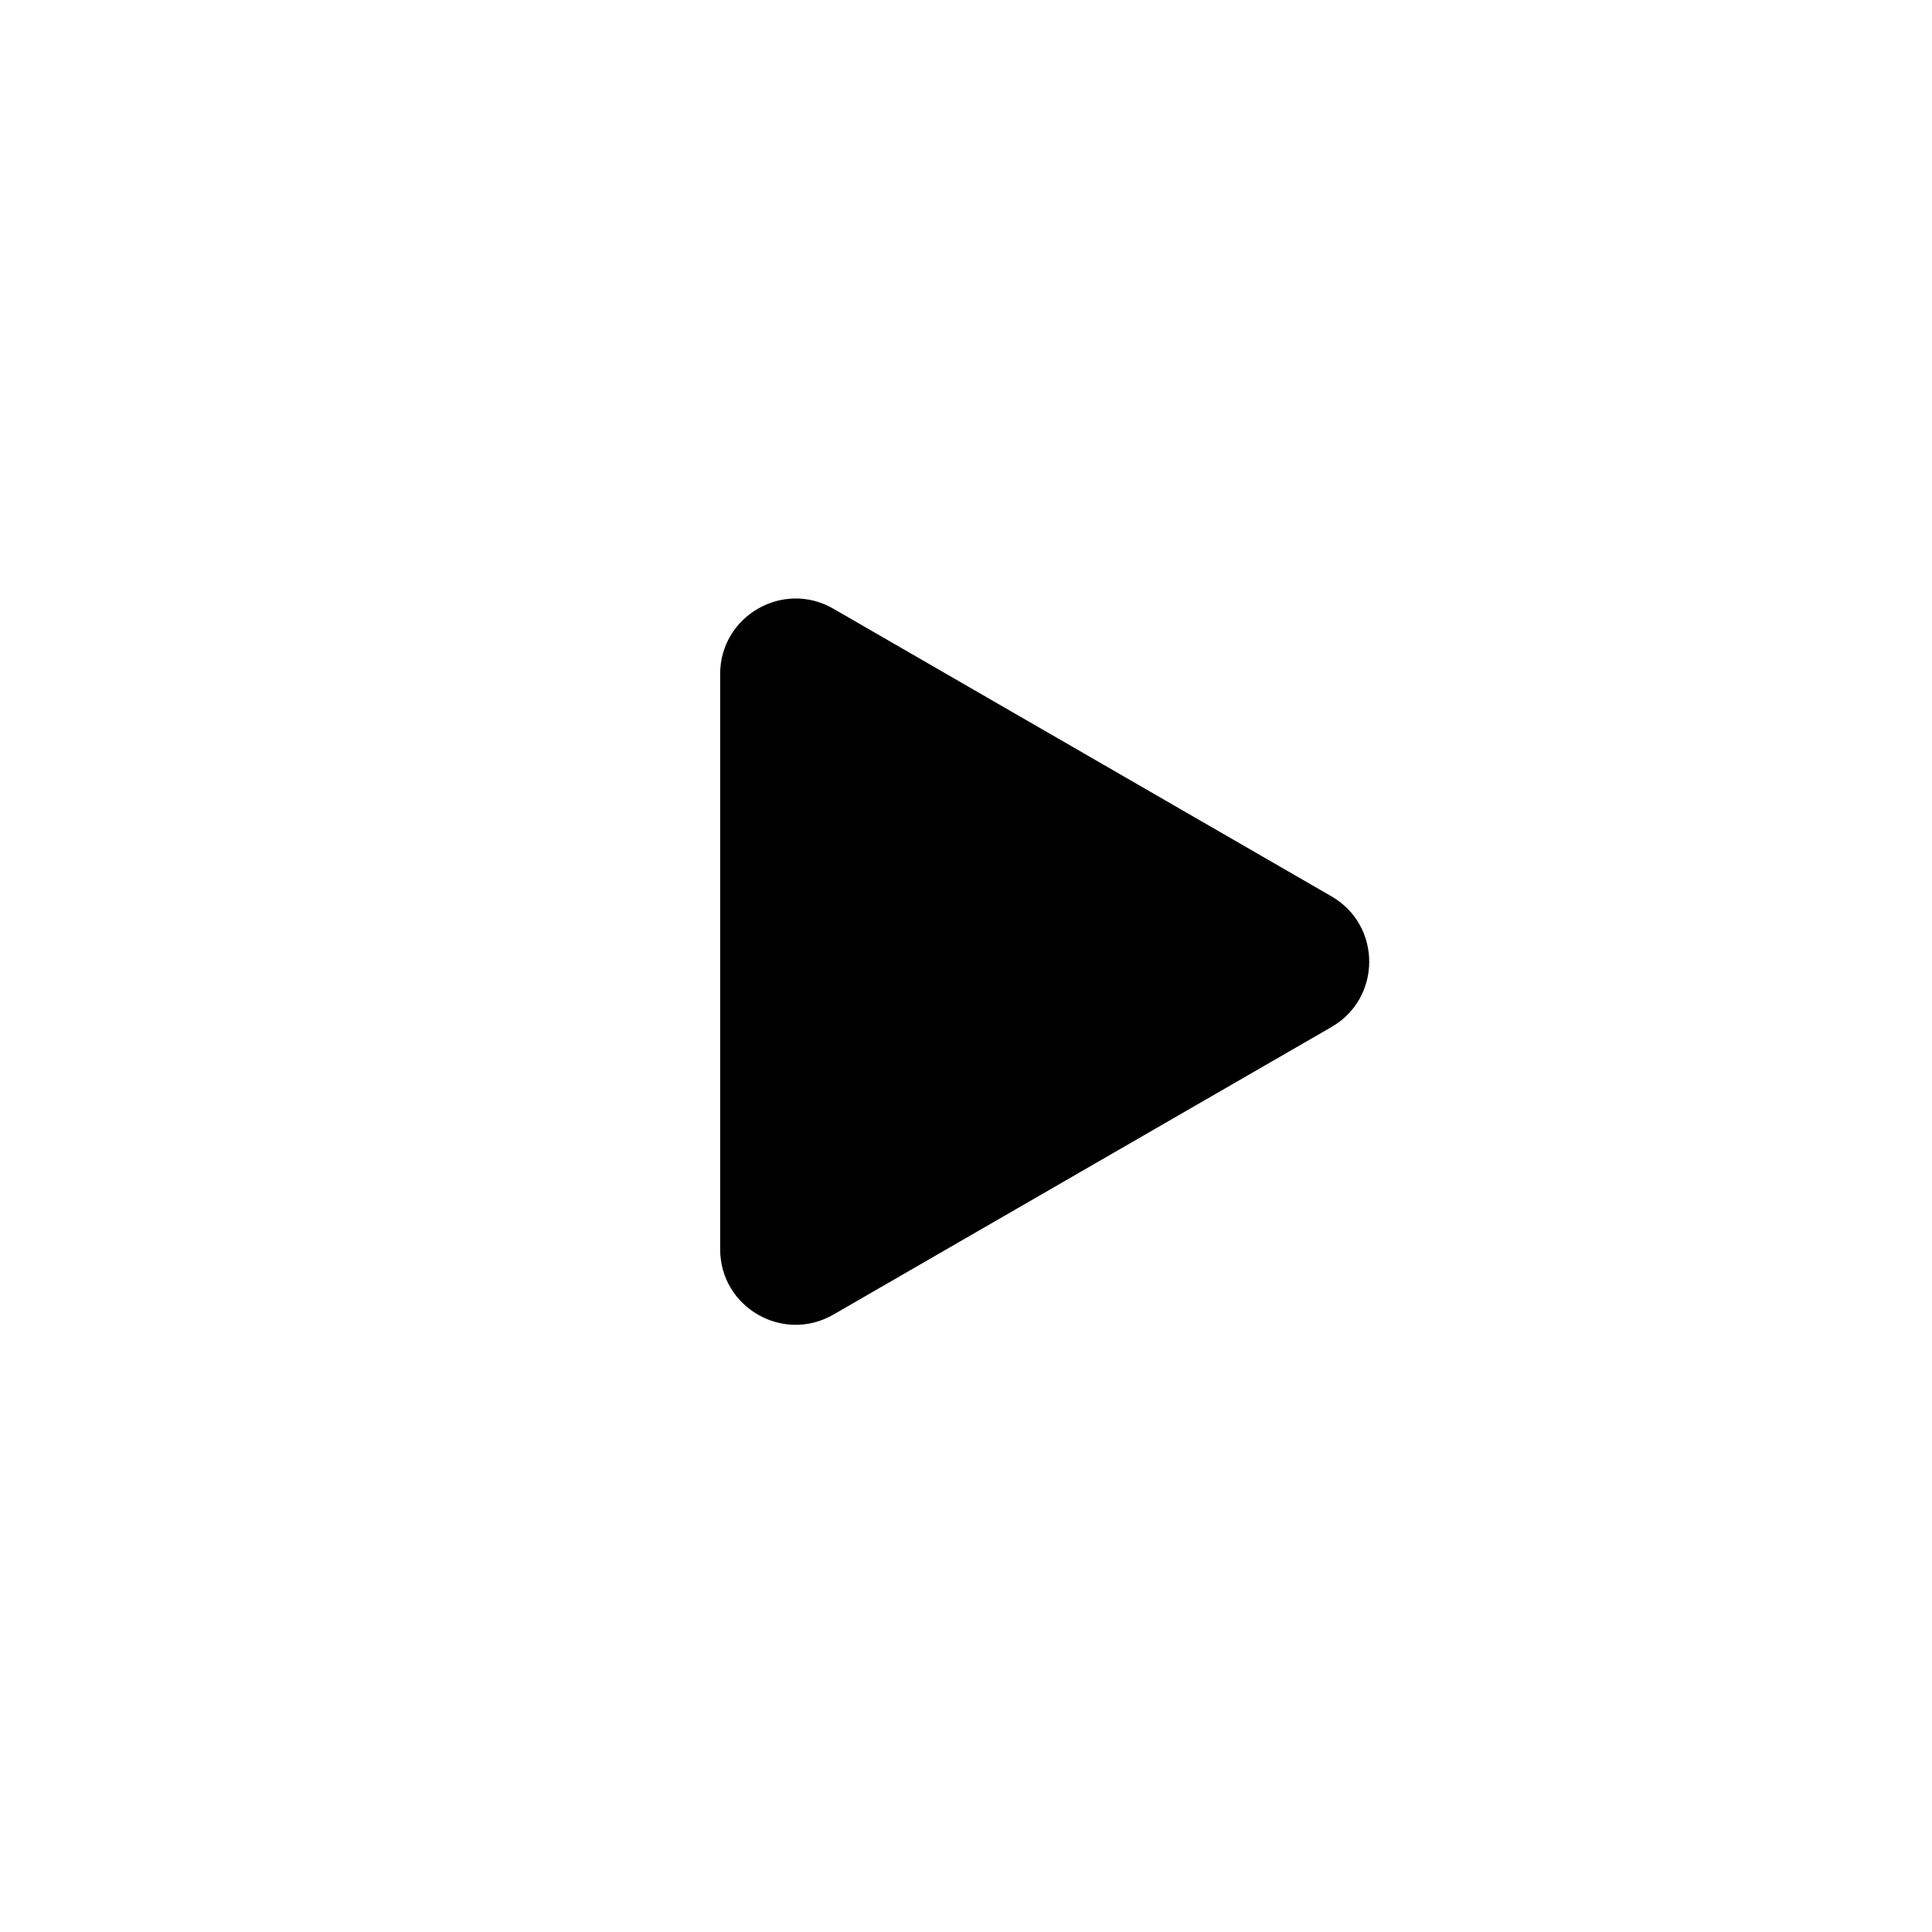 <svg width="32" height="32" viewBox="0 0 32 32" fill="none" xmlns="http://www.w3.org/2000/svg">
<path d="M11.928 11.165C11.928 10.203 12.97 9.601 13.803 10.082L22.053 14.846C22.887 15.327 22.887 16.53 22.053 17.011L13.803 21.774C12.97 22.255 11.928 21.654 11.928 20.691L11.928 11.165Z" fill="black"/>
</svg>
